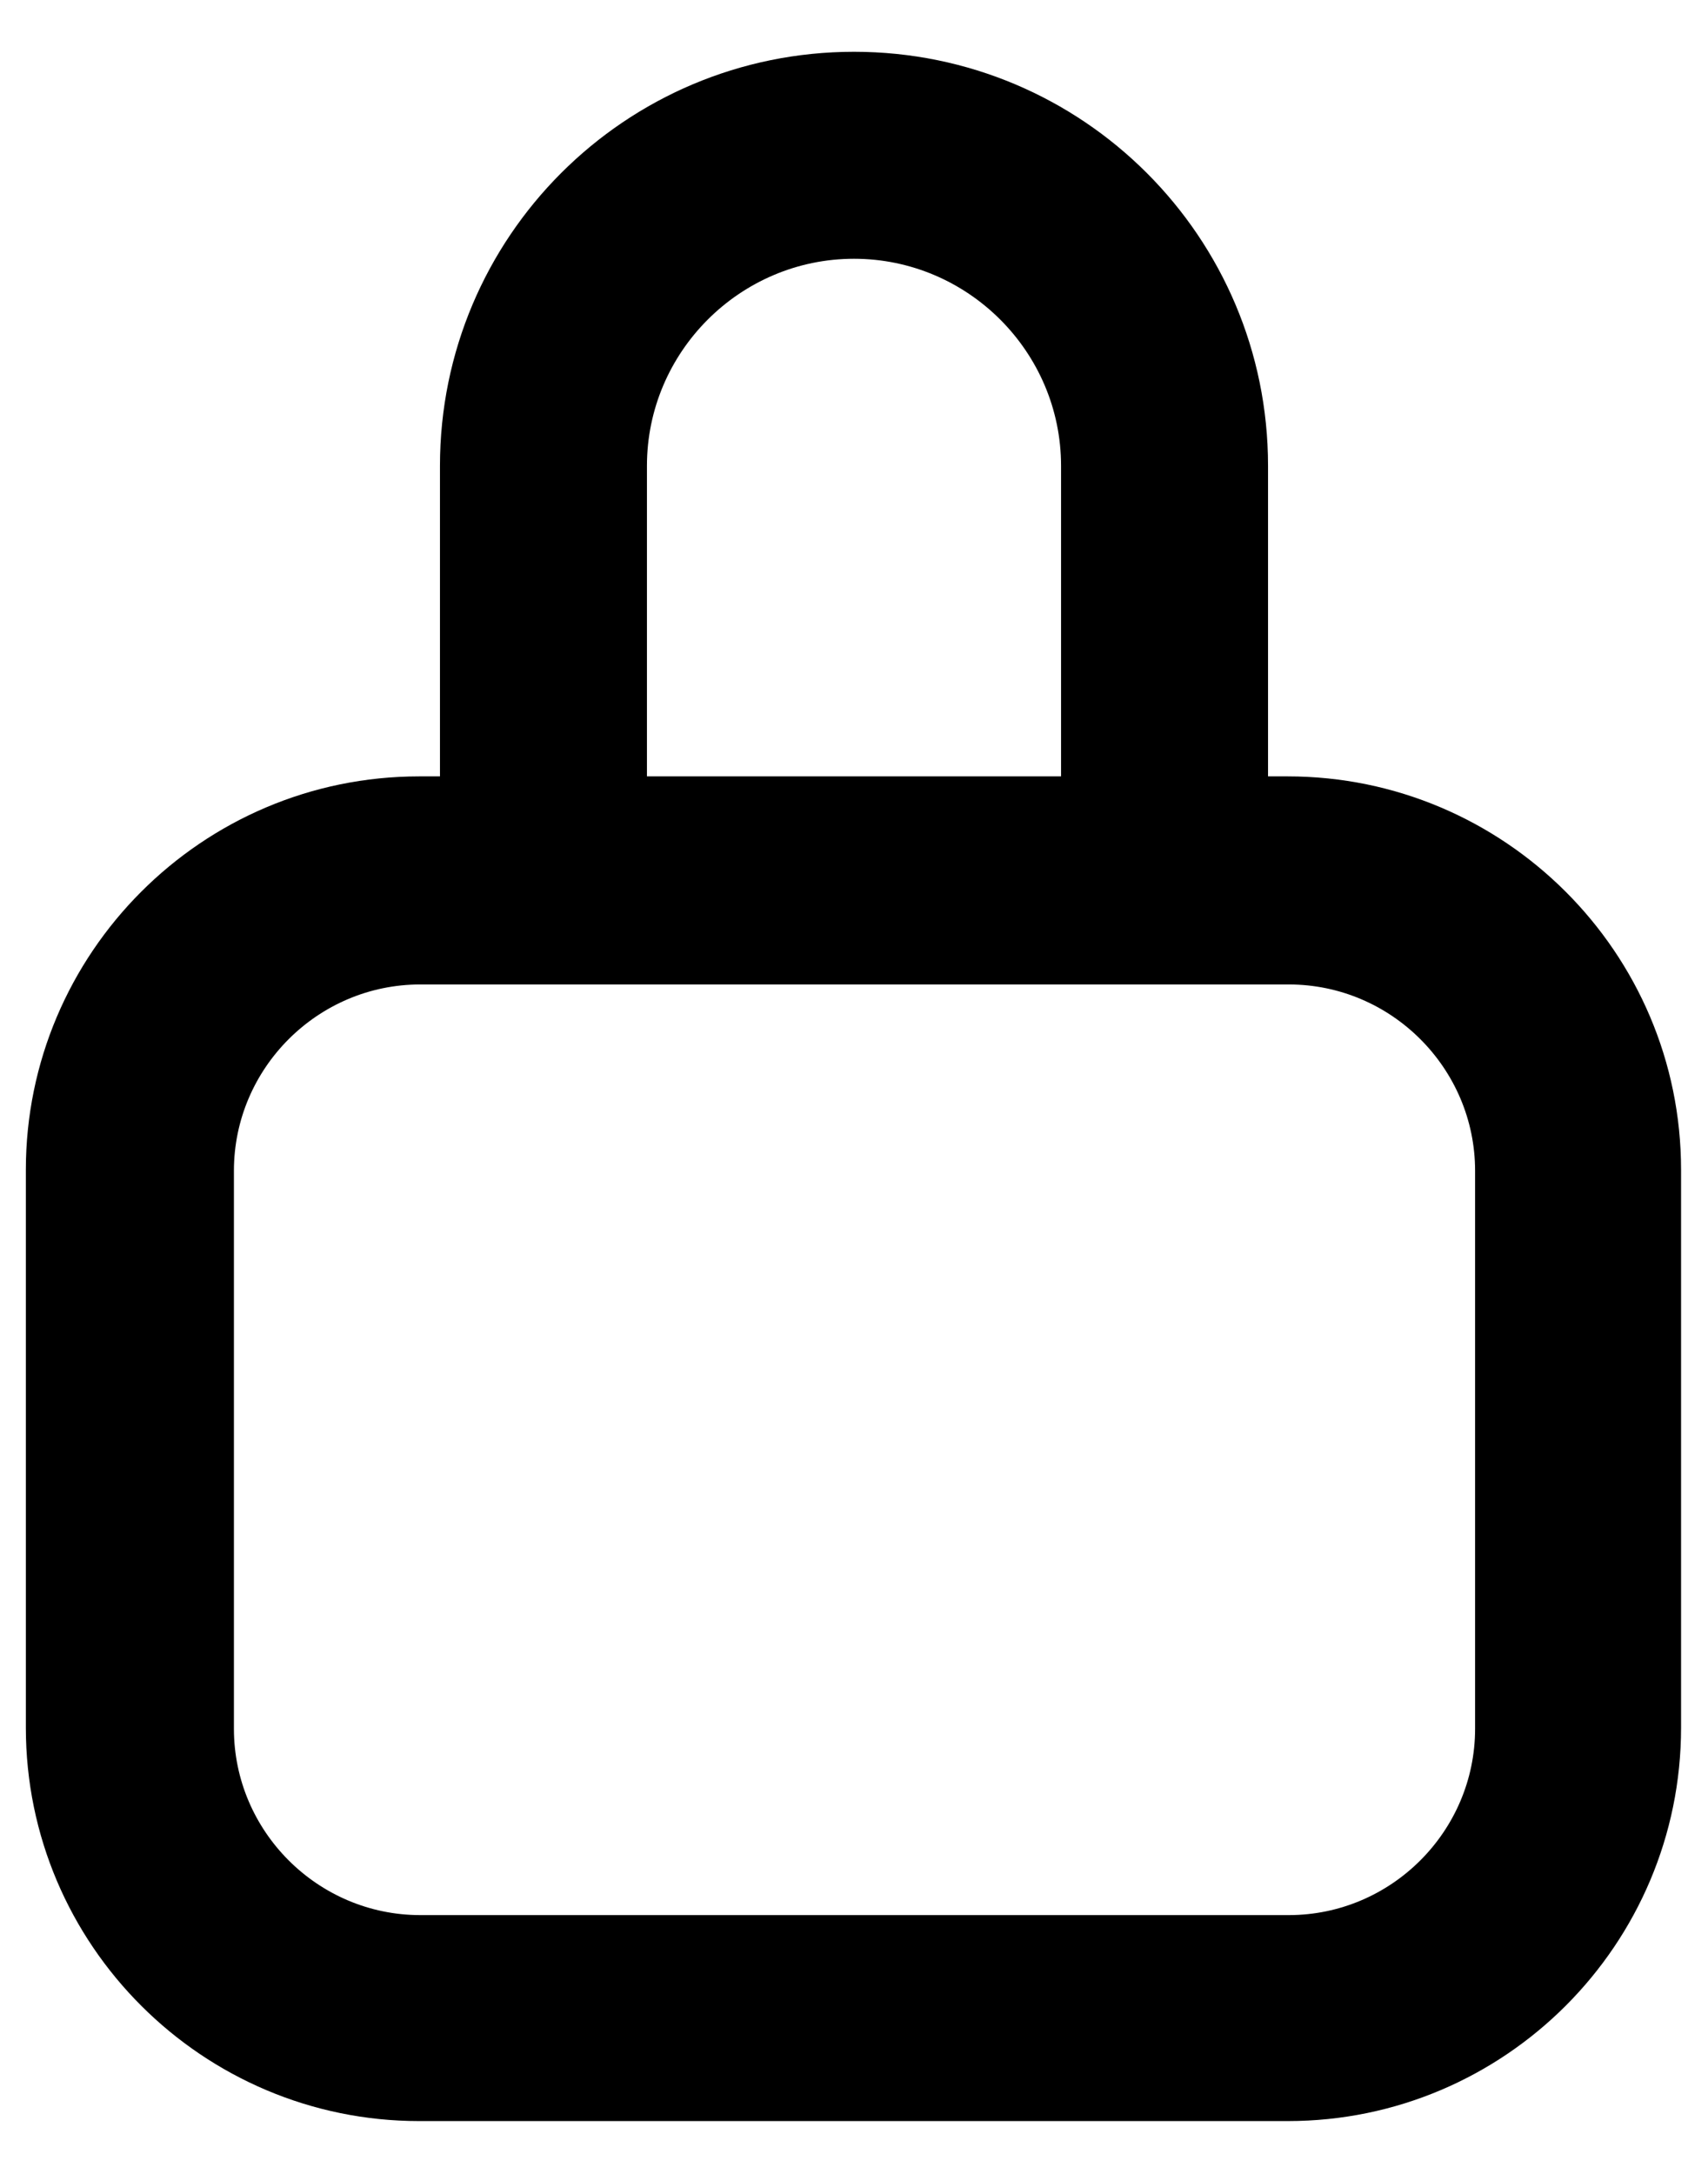 <svg width="22" height="28" viewBox="0 0 22 28" fill="none" xmlns="http://www.w3.org/2000/svg">
    <defs>
        <style>.a{fill}.b{fill-rule:evenodd;}</style>
    </defs>
<path d="M16.6 10H16.333V6C16.333 3.053 13.947 0.667 11 0.667C8.053 0.667 5.667 3.053 5.667 6V10H5.4C2.6 10 0.333 12.28 0.333 15.067V22.253C0.333 25.053 2.613 27.32 5.4 27.32H16.587C19.387 27.32 21.653 25.04 21.653 22.253V15.067C21.653 12.267 19.373 10 16.587 10H16.6ZM8.333 6C8.333 4.533 9.533 3.333 11 3.333C12.467 3.333 13.667 4.533 13.667 6V10H8.333V6ZM19 22.267C19 23.587 17.92 24.667 16.6 24.667H5.413C4.093 24.667 3.013 23.587 3.013 22.267V15.08C3.013 13.76 4.093 12.68 5.413 12.68H16.6C17.92 12.68 19 13.76 19 15.08V22.267Z" fill="evenod"/>
</svg>
